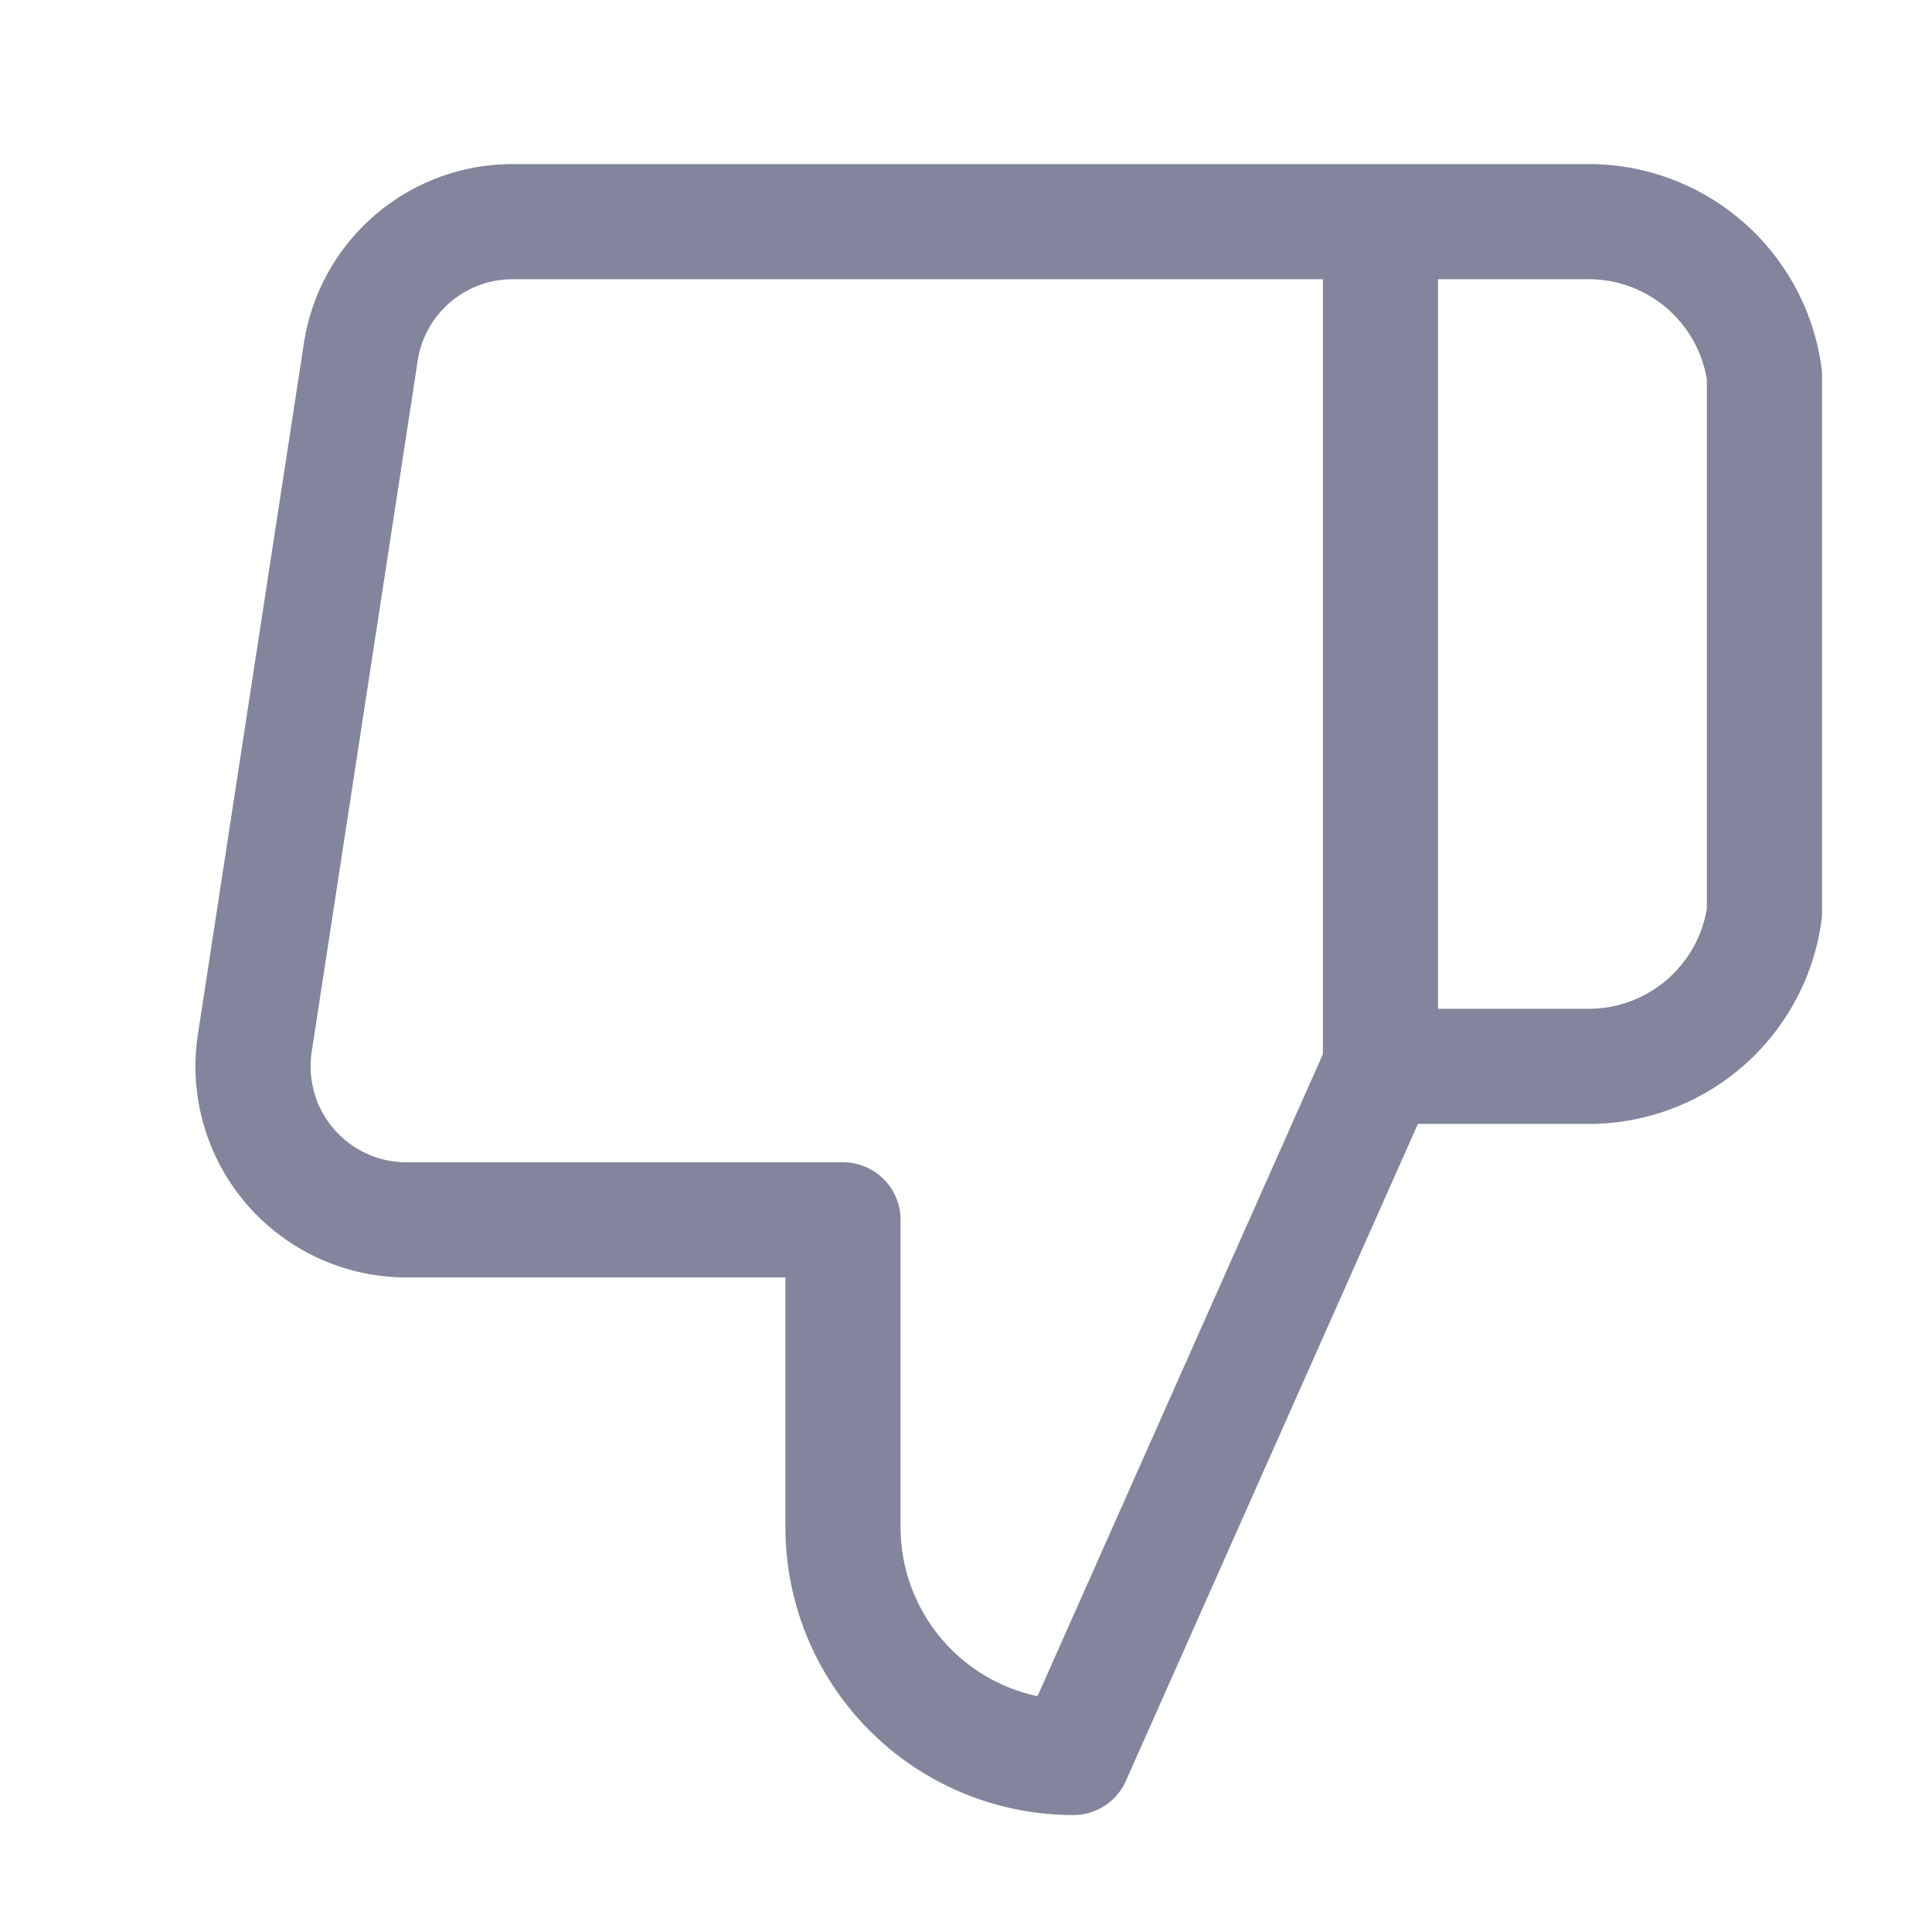 <svg width="15" height="15" viewBox="0 0 15 15" fill="none" xmlns="http://www.w3.org/2000/svg">
    <g clip-path="url(#qf170ywgya)">
        <path d="M10.718 1.721h1.592a1.377 1.377 0 0 1 1.389 1.192v4.174a1.377 1.377 0 0 1-1.39 1.192h-1.591M6.545 9.471v2.385a1.788 1.788 0 0 0 1.788 1.789l2.385-5.366V1.721H3.993a1.192 1.192 0 0 0-1.192 1.013L1.978 8.1A1.192 1.192 0 0 0 3.17 9.471h3.375z" stroke="#83859C" stroke-width=".894" stroke-linecap="round" stroke-linejoin="round"/>
    </g>
    <defs>
        <clipPath id="qf170ywgya">
            <path fill="#fff" transform="translate(.583 .529)" d="M0 0h14.309v14.309H0z"/>
        </clipPath>
    </defs>
</svg>
